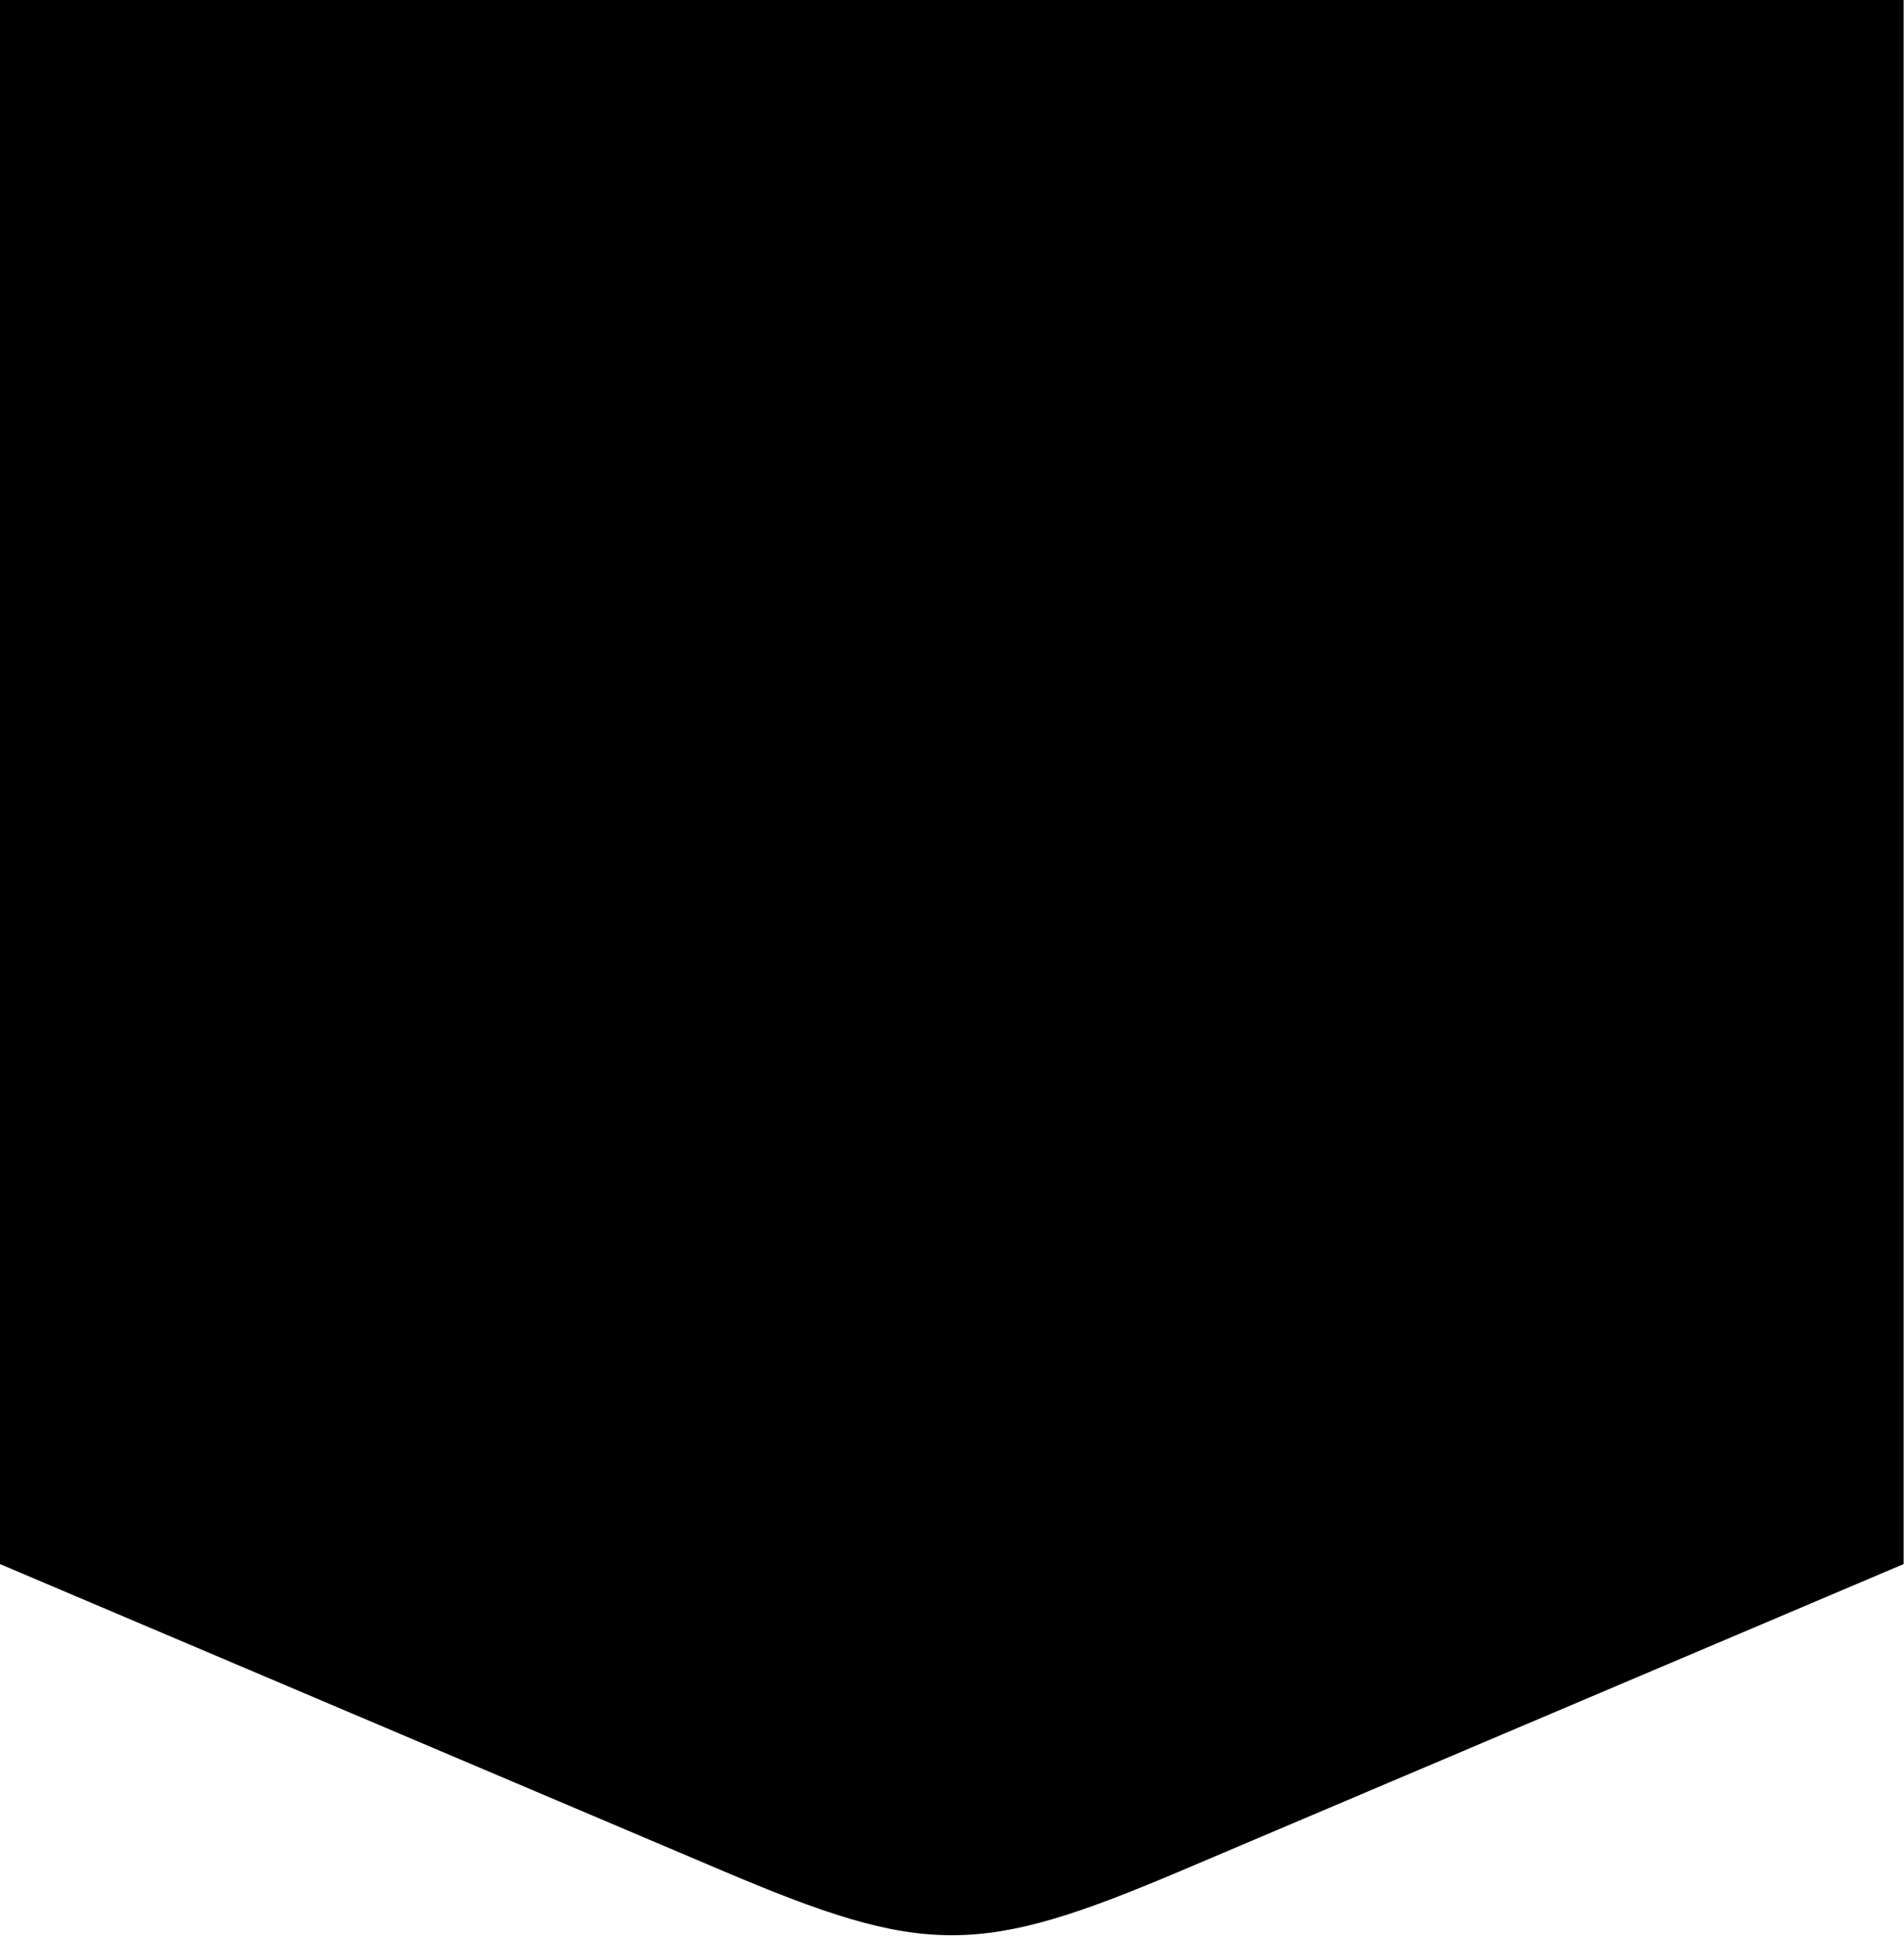 <svg width="1968" height="2000" version="1.1" viewBox="0 0 1968 2000" xmlns="http://www.w3.org/2000/svg" preserveAspectRatio="none">
	<path d="m0 1616 745.7 316.4c105.2 44.66 171.5 67.14 238.1 67.07 66.67 0.075 132.9-22.4 238.1-67.07l745.7-316.4v-1616h-1968z" />
</svg>
